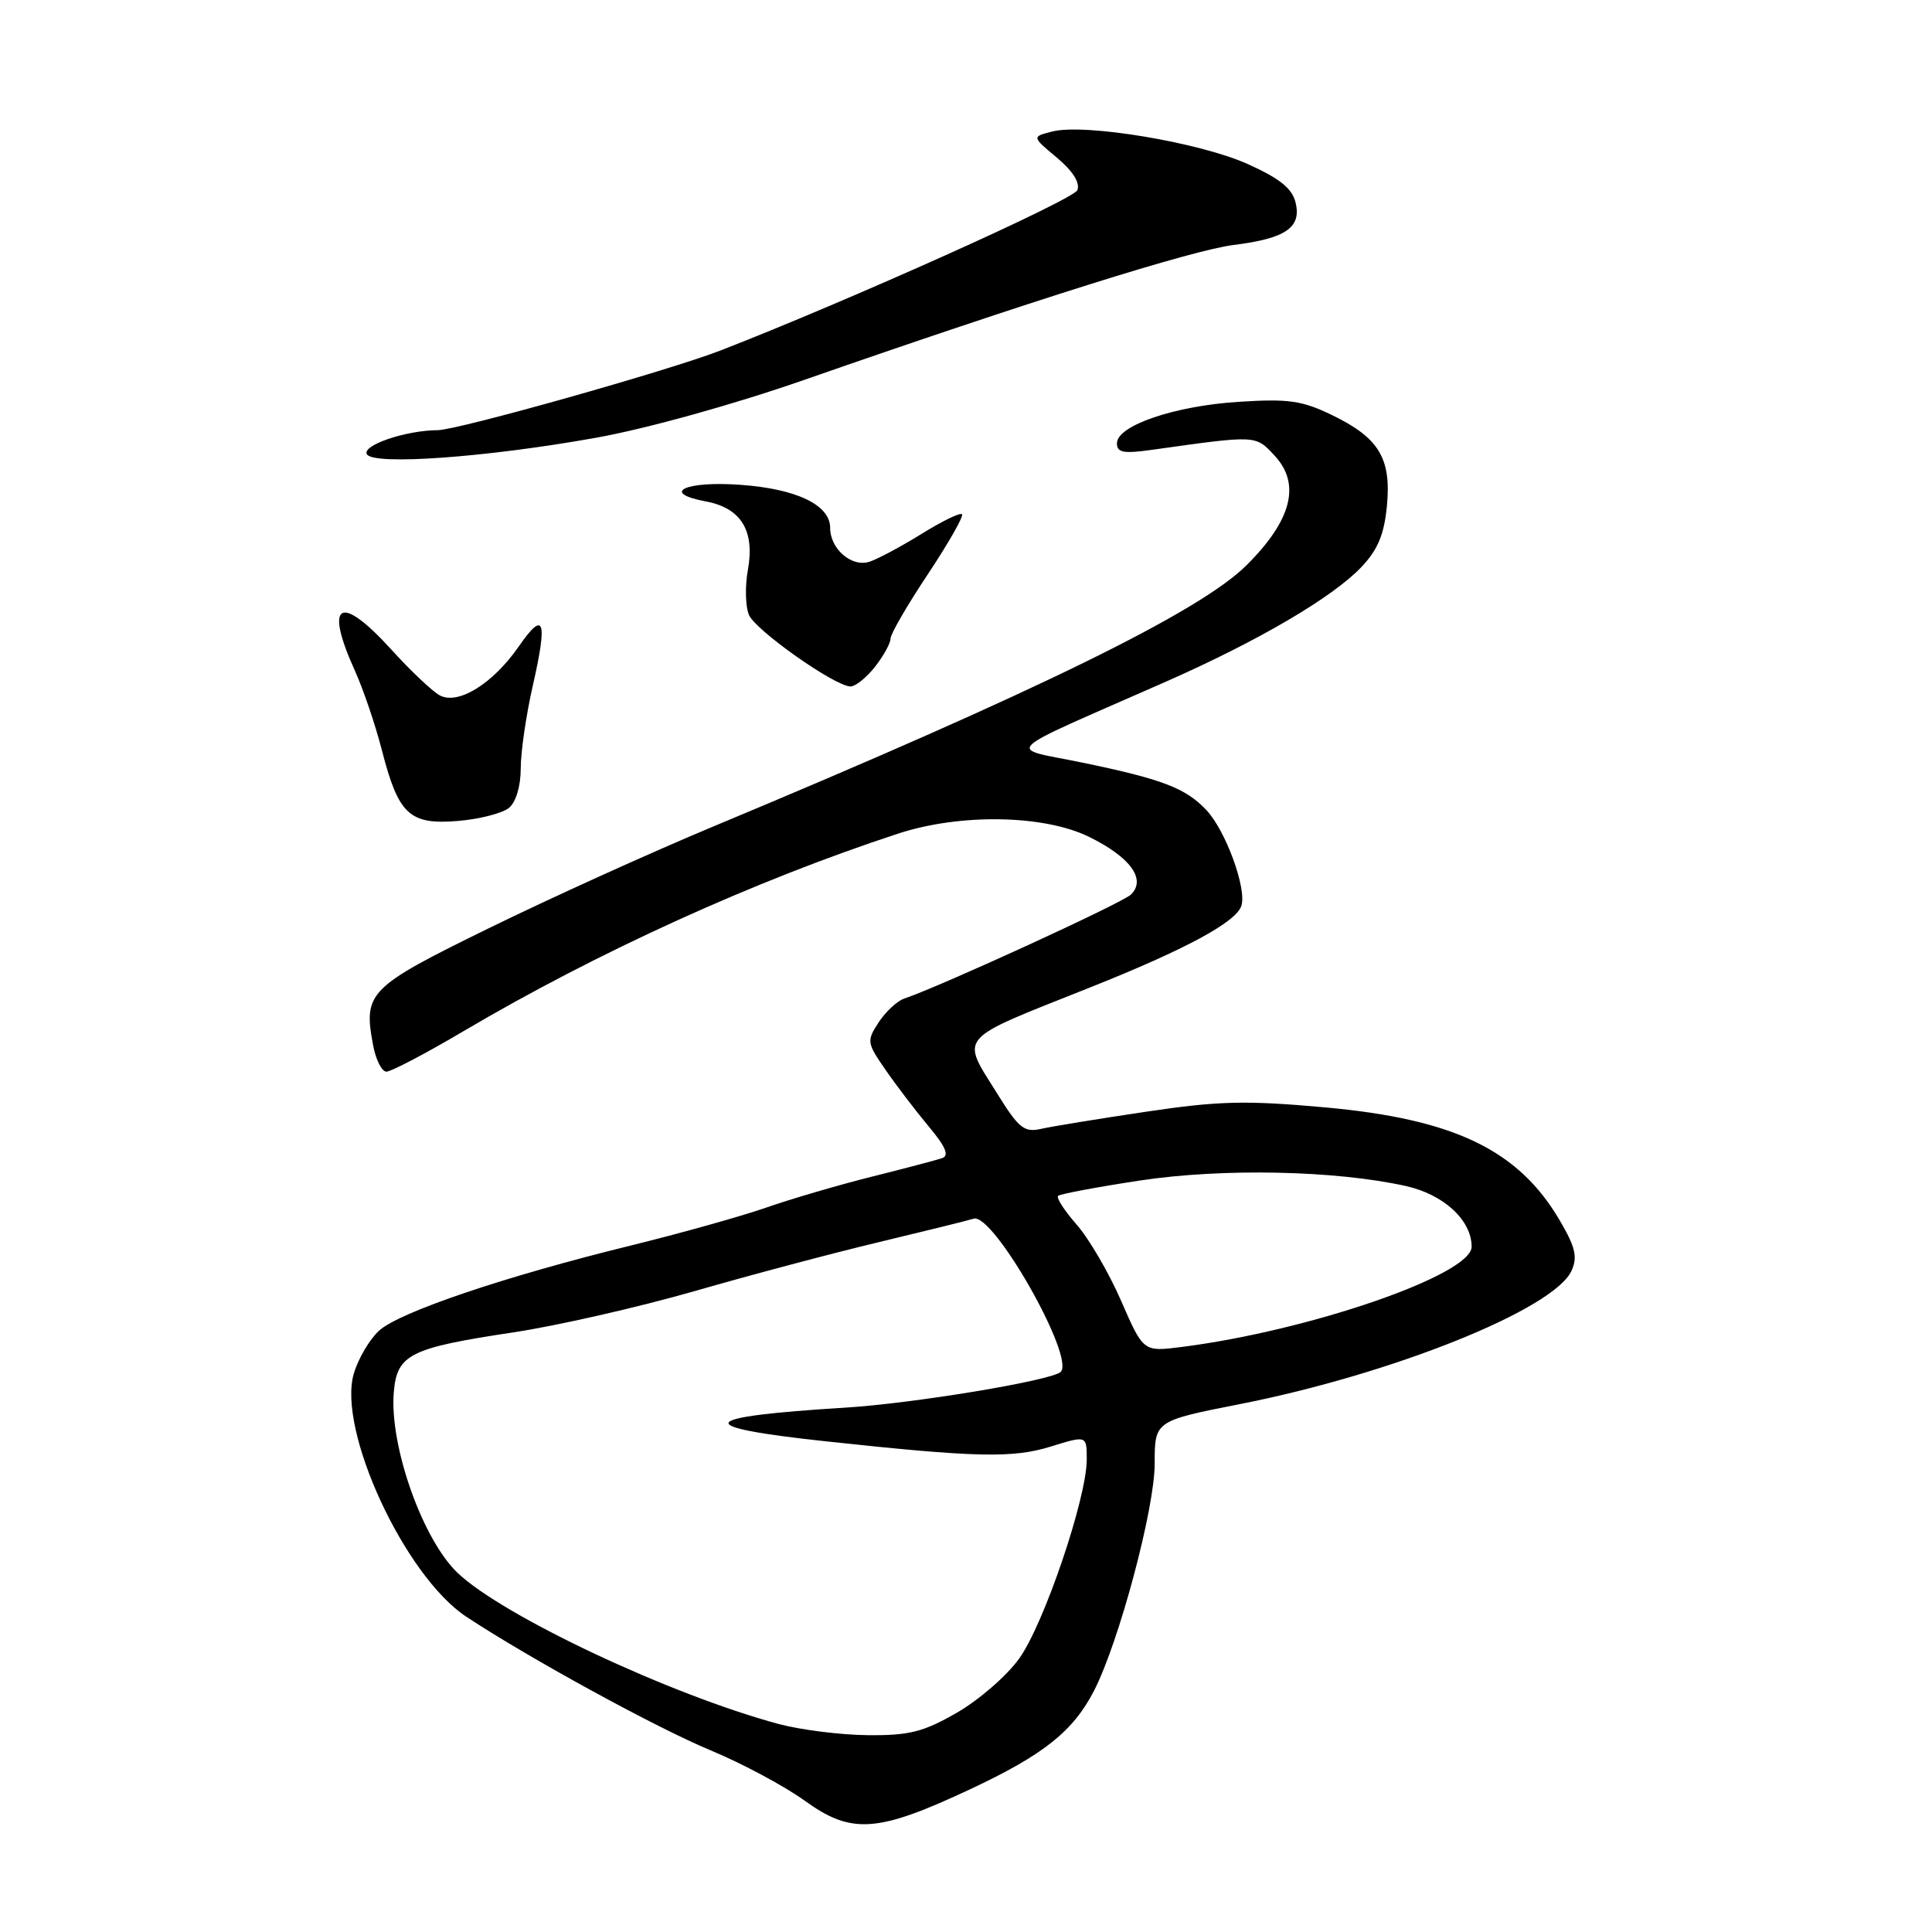 <?xml version="1.0" encoding="UTF-8" standalone="no"?>
<!DOCTYPE svg PUBLIC "-//W3C//DTD SVG 1.1//EN" "http://www.w3.org/Graphics/SVG/1.1/DTD/svg11.dtd" >
<svg xmlns="http://www.w3.org/2000/svg" xmlns:xlink="http://www.w3.org/1999/xlink" version="1.1" viewBox="0 0 256 256">
 <g >
 <path fill="currentColor"
d=" M 128.54 237.09 C 138.28 232.53 142.21 229.40 144.98 224.00 C 148.28 217.56 153.00 199.89 153.00 193.97 C 153.00 188.28 153.00 188.28 164.25 186.06 C 184.54 182.07 205.92 173.47 208.23 168.39 C 209.06 166.57 208.76 165.27 206.68 161.72 C 201.20 152.37 192.70 148.28 175.54 146.73 C 165.08 145.79 161.51 145.87 151.86 147.31 C 145.61 148.24 139.35 149.26 137.95 149.58 C 135.72 150.08 135.00 149.51 132.20 145.01 C 127.27 137.09 126.49 137.99 144.50 130.82 C 157.11 125.79 163.81 122.18 164.49 120.02 C 165.22 117.74 162.41 110.07 159.87 107.36 C 157.12 104.43 154.04 103.25 143.42 101.05 C 133.31 98.96 131.98 100.24 154.50 90.32 C 166.76 84.91 176.55 79.17 180.39 75.14 C 182.56 72.85 183.41 70.83 183.77 67.06 C 184.38 60.74 182.73 58.01 176.48 54.99 C 172.54 53.08 170.71 52.82 164.18 53.24 C 155.68 53.77 148.00 56.38 148.00 58.74 C 148.00 59.98 148.87 60.14 152.75 59.59 C 166.54 57.65 166.35 57.64 168.87 60.35 C 172.40 64.12 171.18 68.92 165.18 74.89 C 158.97 81.07 137.45 91.61 94.50 109.52 C 86.25 112.96 72.86 119.03 64.74 123.01 C 48.78 130.83 48.12 131.50 49.44 138.51 C 49.80 140.43 50.59 142.00 51.21 142.00 C 51.82 142.00 56.42 139.59 61.41 136.64 C 79.21 126.14 100.00 116.69 119.00 110.46 C 127.21 107.77 138.27 107.95 144.27 110.87 C 149.77 113.56 151.93 116.52 149.85 118.54 C 148.69 119.66 124.71 130.66 119.81 132.32 C 118.88 132.63 117.36 134.05 116.43 135.46 C 114.82 137.93 114.85 138.17 117.34 141.76 C 118.76 143.82 121.33 147.19 123.05 149.25 C 125.30 151.93 125.81 153.12 124.84 153.46 C 124.10 153.71 119.90 154.82 115.50 155.92 C 111.10 157.02 104.80 158.87 101.50 160.02 C 98.20 161.17 90.10 163.44 83.50 165.06 C 66.88 169.14 52.93 173.86 50.23 176.32 C 48.99 177.45 47.48 180.00 46.89 181.98 C 44.65 189.45 53.62 208.85 61.81 214.24 C 70.23 219.79 87.01 228.96 94.14 231.92 C 98.35 233.67 103.97 236.68 106.64 238.61 C 112.84 243.09 116.25 242.85 128.54 237.09 Z  M 67.44 107.05 C 68.37 106.28 69.00 104.17 69.00 101.82 C 69.00 99.66 69.71 94.77 70.58 90.94 C 72.59 82.12 72.12 80.78 68.74 85.66 C 65.32 90.59 60.71 93.45 58.27 92.14 C 57.30 91.62 54.42 88.90 51.88 86.10 C 45.05 78.57 42.91 79.79 47.02 88.86 C 48.11 91.26 49.72 95.99 50.59 99.36 C 52.80 107.96 54.25 109.31 60.69 108.78 C 63.54 108.54 66.58 107.76 67.44 107.05 Z  M 115.93 88.37 C 117.07 86.92 118.00 85.23 118.00 84.62 C 118.00 84.00 120.24 80.15 122.97 76.05 C 125.69 71.95 127.72 68.39 127.47 68.14 C 127.22 67.89 124.81 69.07 122.10 70.75 C 119.39 72.43 116.28 74.09 115.19 74.44 C 112.84 75.19 110.00 72.73 110.00 69.95 C 110.00 66.91 105.55 64.77 98.10 64.24 C 90.76 63.71 87.45 65.30 93.52 66.44 C 98.19 67.31 100.04 70.31 99.10 75.50 C 98.70 77.70 98.77 80.40 99.25 81.50 C 100.15 83.55 110.57 90.90 112.68 90.96 C 113.33 90.98 114.79 89.81 115.93 88.37 Z  M 79.00 58.00 C 85.69 56.80 97.20 53.60 106.50 50.36 C 136.53 39.89 158.00 33.14 163.46 32.46 C 170.38 31.60 172.50 30.14 171.66 26.80 C 171.20 24.95 169.52 23.61 165.27 21.71 C 158.89 18.86 143.76 16.34 139.46 17.42 C 136.71 18.11 136.71 18.11 140.03 20.88 C 142.15 22.65 143.13 24.21 142.76 25.19 C 142.28 26.45 112.48 39.83 95.50 46.43 C 88.64 49.10 60.63 56.99 58.00 57.00 C 53.76 57.02 47.89 59.02 48.62 60.20 C 49.54 61.68 64.44 60.61 79.00 58.00 Z  M 103.18 228.44 C 88.86 224.58 66.71 214.17 60.66 208.44 C 56.00 204.03 51.59 191.58 52.18 184.49 C 52.59 179.47 54.30 178.61 68.00 176.55 C 73.78 175.68 84.58 173.22 92.00 171.09 C 99.42 168.95 110.45 166.02 116.50 164.58 C 122.55 163.13 128.18 161.74 129.02 161.48 C 131.61 160.68 142.49 179.85 140.55 181.78 C 139.41 182.92 121.06 185.96 112.00 186.52 C 92.20 187.74 91.46 189.05 109.50 190.99 C 129.35 193.13 134.21 193.24 139.25 191.67 C 144.00 190.20 144.00 190.20 144.00 193.39 C 144.00 198.51 138.31 215.27 135.03 219.79 C 133.38 222.08 129.66 225.30 126.76 226.96 C 122.34 229.50 120.46 229.97 115.00 229.92 C 111.42 229.89 106.11 229.22 103.18 228.44 Z  M 148.56 172.38 C 146.95 168.68 144.30 164.13 142.68 162.29 C 141.06 160.44 139.94 158.72 140.20 158.46 C 140.46 158.21 145.36 157.29 151.08 156.42 C 162.03 154.77 176.94 155.08 186.26 157.15 C 191.29 158.26 195.00 161.68 195.00 165.20 C 195.00 168.92 173.46 176.35 156.50 178.49 C 151.50 179.12 151.50 179.12 148.56 172.38 Z "/>
</g>
</svg>